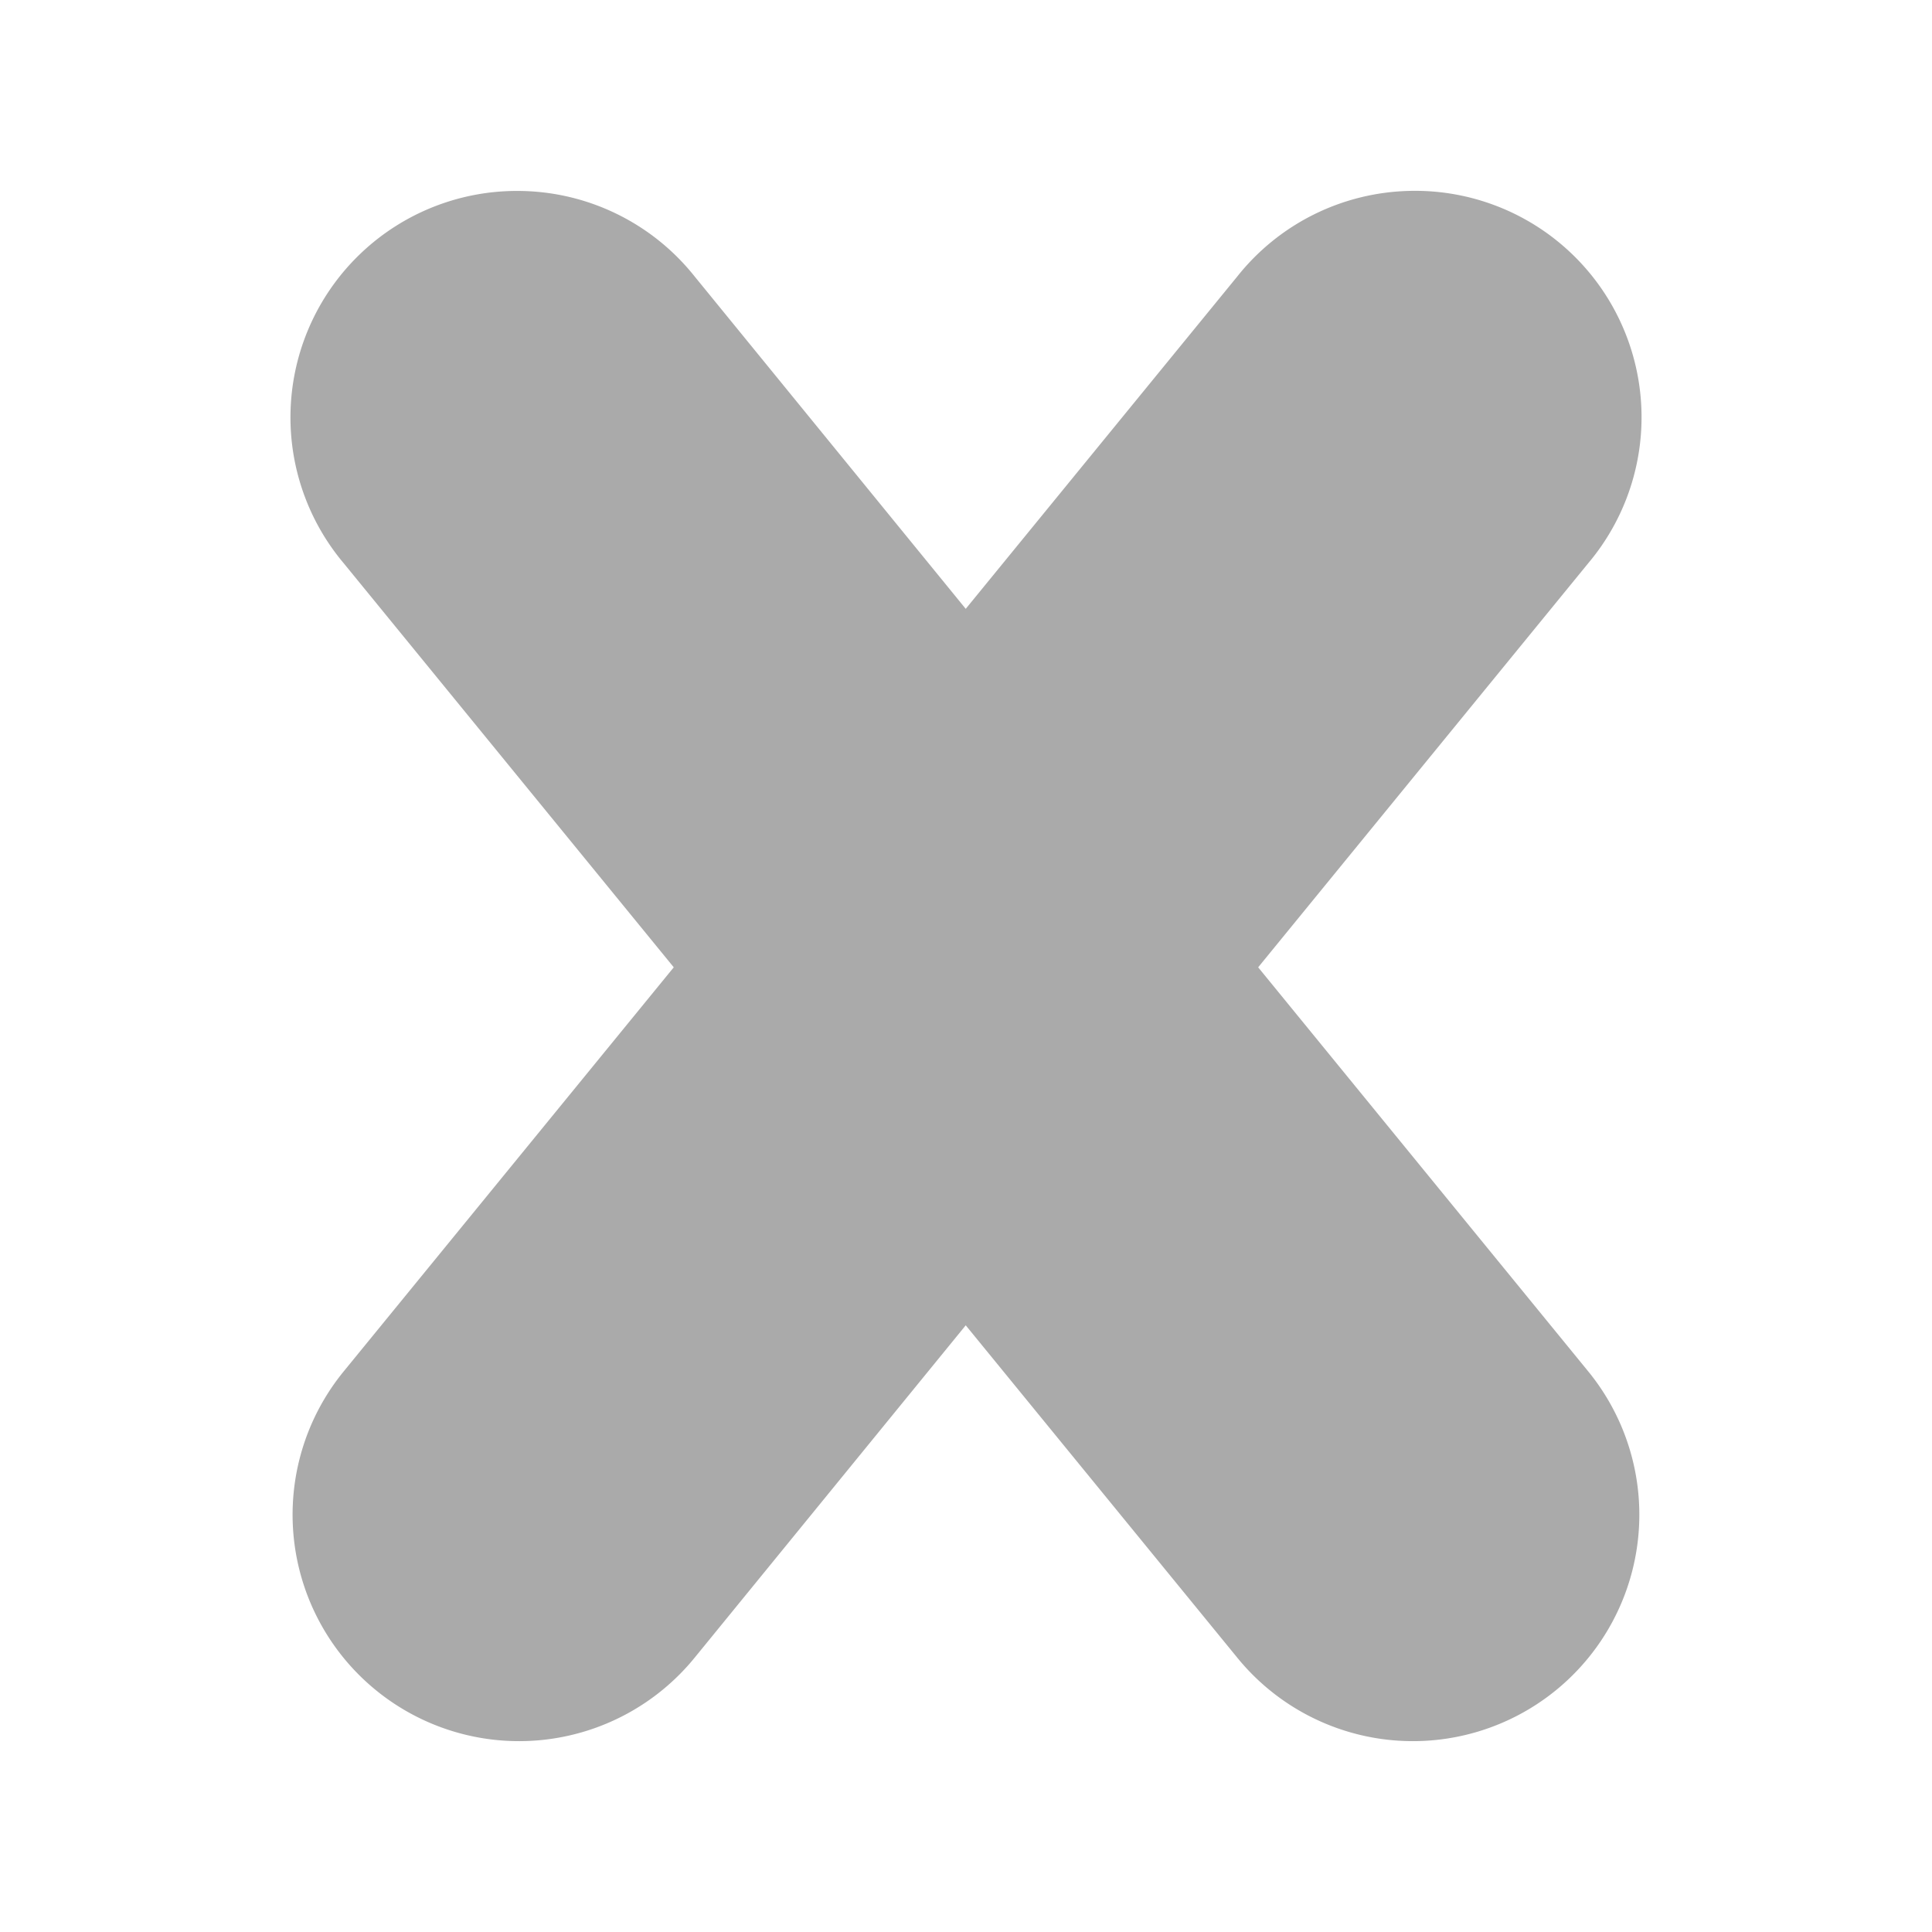 <?xml version="1.0" encoding="UTF-8" standalone="no"?>
<!--
    This is shape (source) for Clarity vector icon theme for gtk

    Copyright (c) 2010 Jakub Jankiewicz <http://jcubic.pl> 

    This svg file is free: you can redistribute it and/or modify
    it under the terms of the GNU General Public License as published by
    the Free Software Foundation, either version 3 of the License, or
    (at your option) any later version.

    This program is distributed in the hope that it will be useful,
    but WITHOUT ANY WARRANTY; without even the implied warranty of
    MERCHANTABILITY or FITNESS FOR A PARTICULAR PURPOSE.  See the
    GNU General Public License for more details.

    You should have received a copy of the GNU General Public License
    along with this program.  If not, see <http://www.gnu.org/licenses/>.

-->
<svg xmlns:dc="http://purl.org/dc/elements/1.1/"
     xmlns:cc="http://creativecommons.org/ns#"
     xmlns:rdf="http://www.w3.org/1999/02/22-rdf-syntax-ns#"
     xmlns:svg="http://www.w3.org/2000/svg"
     xmlns="http://www.w3.org/2000/svg"
     xmlns:xlink="http://www.w3.org/1999/xlink"
     width="128" height="128" version="1.1">
    <title>X Icon</title>
    <desc>This is shape (source) for Clarity vector icon theme for gtk</desc>
    <path d="m 34.263,12.65 a 15.002,15.002 0 0 0 -11.5,24.656 l 21.875,26.781 -21.875,26.781 a 15.003,15.003 0 1 0 23.25,18.969 l 17.969,-22.031 18,22.031 a 15.003,15.003 0 1 0 23.25,-18.969 l -21.875,-26.781 21.875,-26.781 a 15.002,15.002 0 0 0 -11.938,-24.656 15.002,15.002 0 0 0 -11.312,5.656 l -18,22.031 -17.969,-22.031 a 15.002,15.002 0 0 0 -11.75,-5.656 z" style="fill:#aaaaaa"/>
</svg>